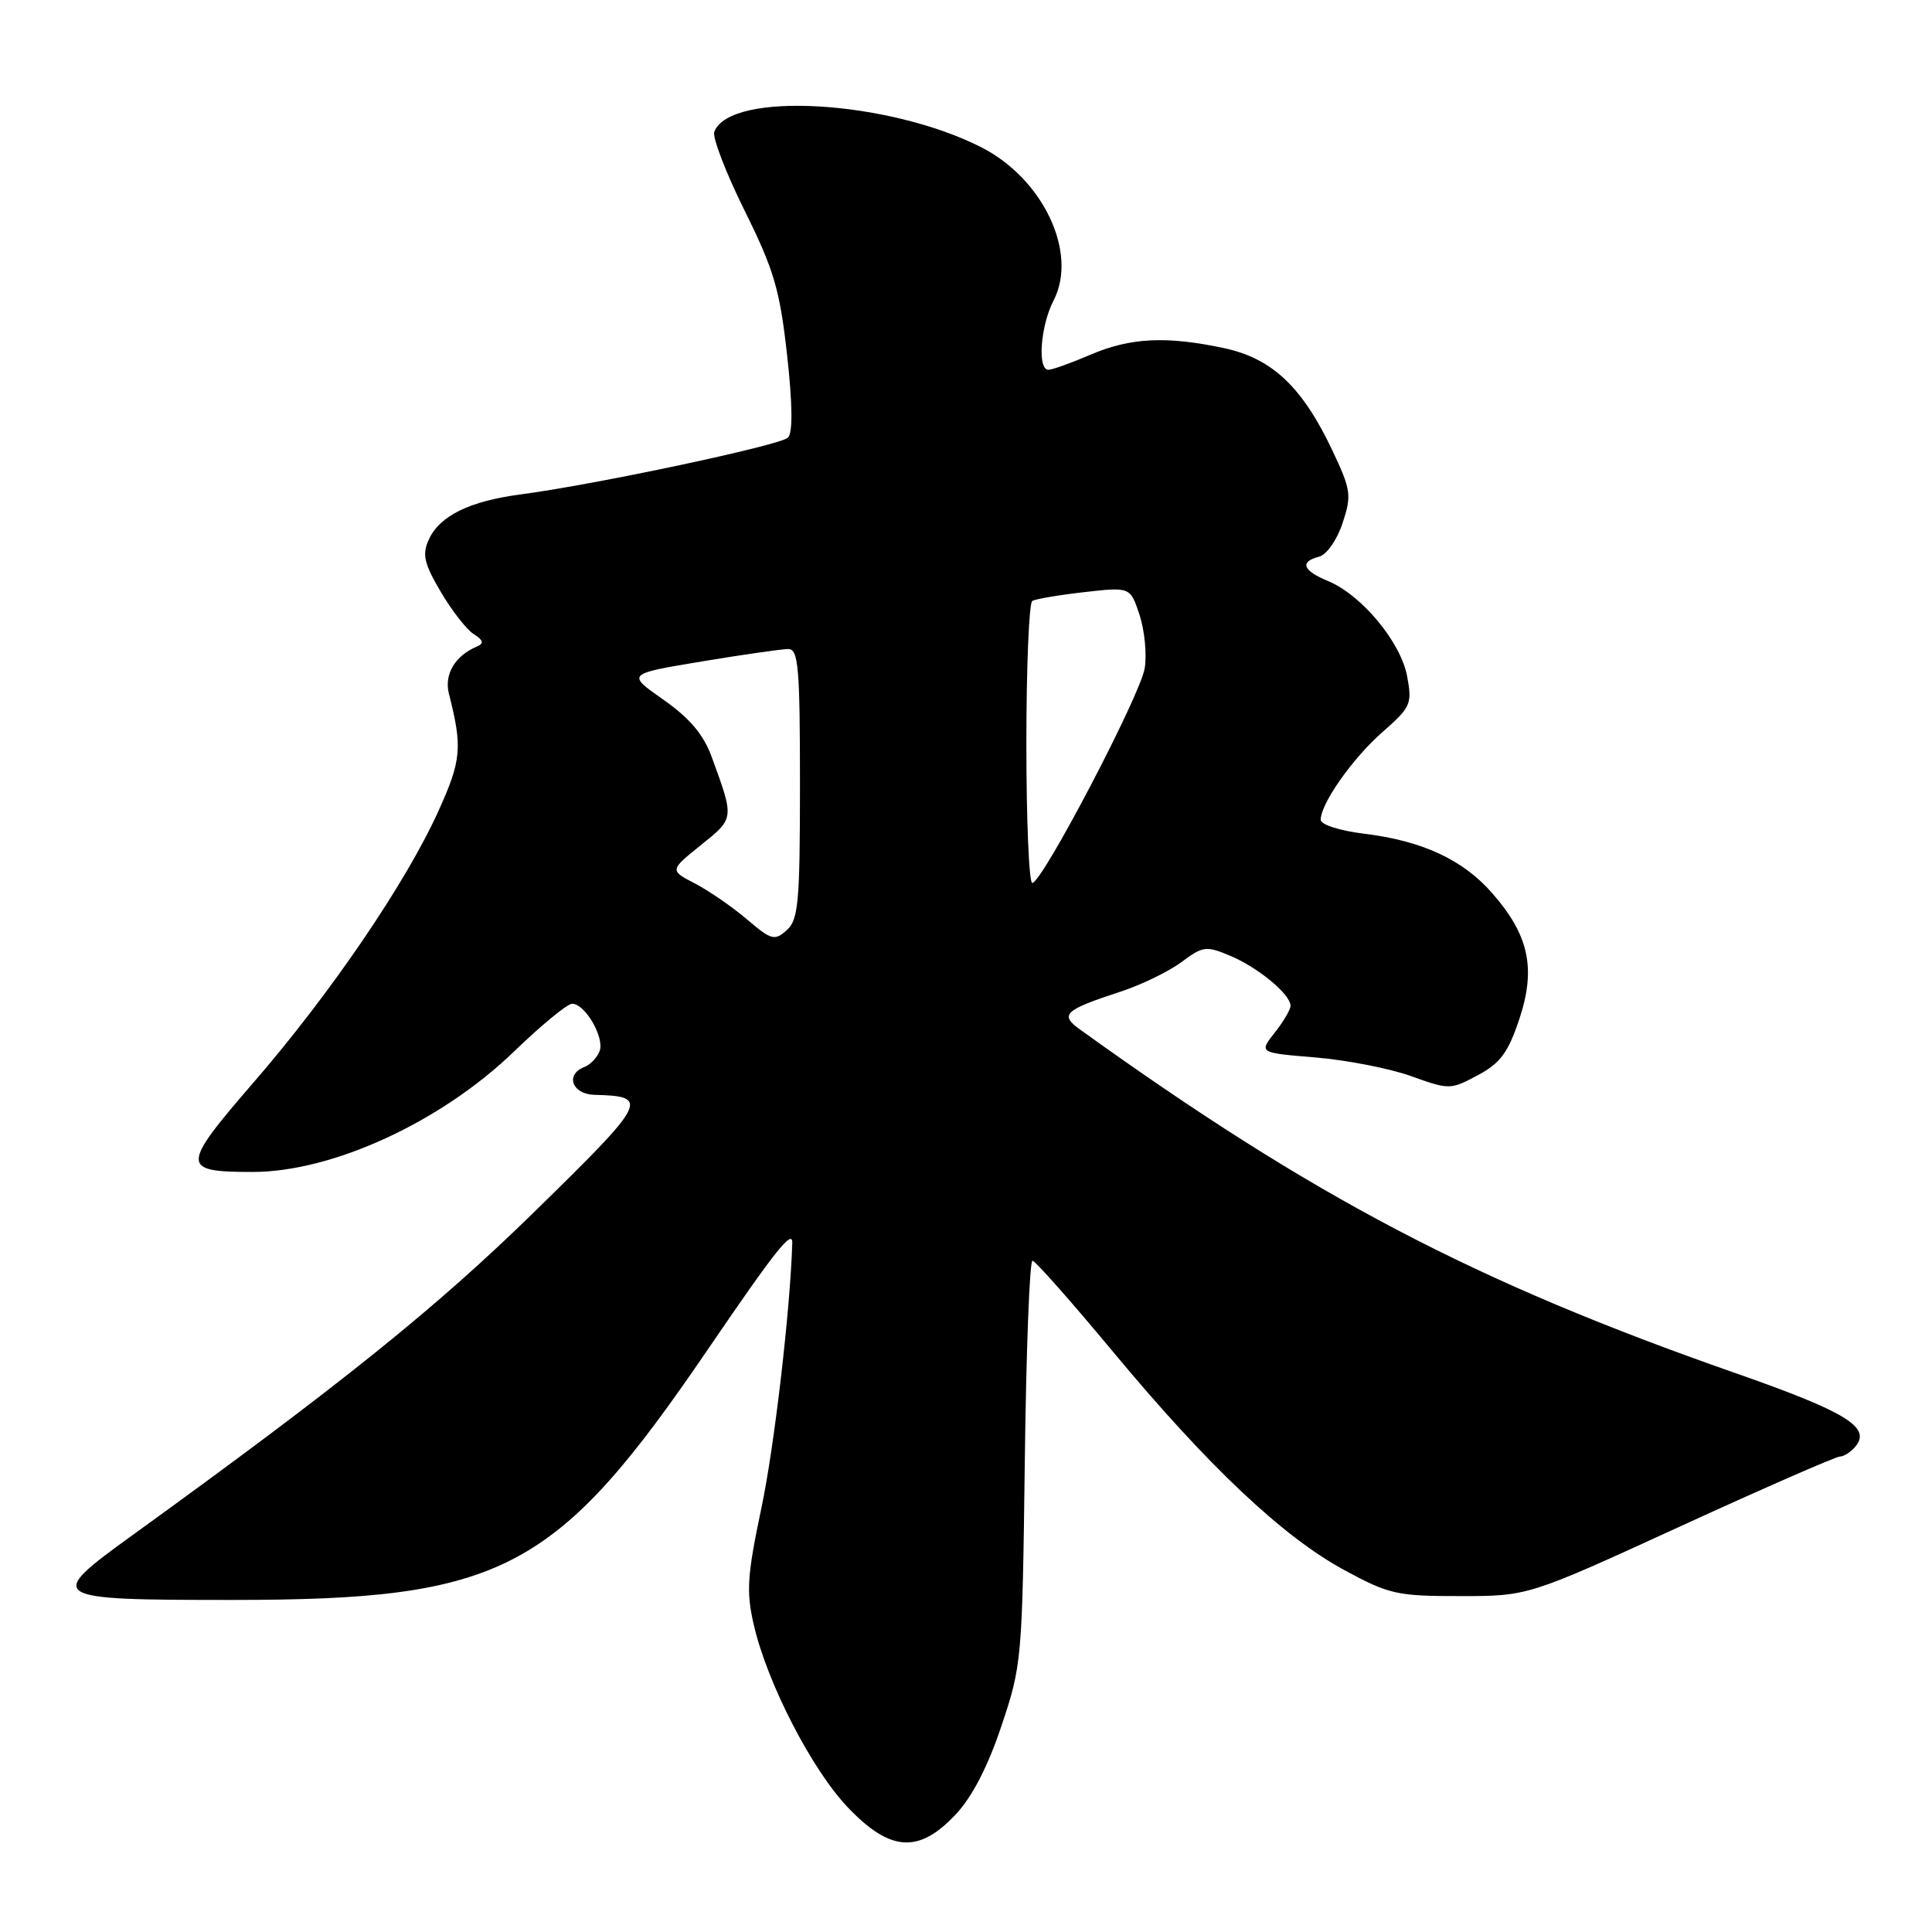 <?xml version="1.0" encoding="UTF-8" standalone="no"?>
<!DOCTYPE svg PUBLIC "-//W3C//DTD SVG 1.1//EN" "http://www.w3.org/Graphics/SVG/1.1/DTD/svg11.dtd" >
<svg xmlns="http://www.w3.org/2000/svg" xmlns:xlink="http://www.w3.org/1999/xlink" version="1.1" viewBox="0 0 256 256">
 <g >
 <path fill="currentColor"
d=" M 126.60 240.46 C 128.80 238.13 130.88 234.13 132.69 228.71 C 135.39 220.70 135.46 219.86 135.79 193.75 C 135.97 179.04 136.43 167.02 136.81 167.05 C 137.19 167.08 142.00 172.52 147.50 179.14 C 160.09 194.29 169.99 203.64 178.14 208.05 C 184.06 211.26 185.13 211.50 193.50 211.49 C 202.50 211.49 202.50 211.49 222.67 202.24 C 233.76 197.16 243.27 193.00 243.79 193.00 C 244.32 193.00 245.25 192.40 245.86 191.67 C 247.97 189.12 244.65 187.09 230.00 181.96 C 195.42 169.87 174.09 158.69 143.14 136.44 C 140.36 134.44 140.98 133.86 148.50 131.39 C 151.25 130.49 154.87 128.73 156.55 127.48 C 159.39 125.36 159.82 125.30 163.04 126.66 C 166.72 128.21 171.00 131.76 171.00 133.27 C 171.00 133.77 170.06 135.38 168.90 136.84 C 166.81 139.50 166.81 139.50 174.33 140.12 C 178.47 140.47 184.17 141.58 187.00 142.60 C 192.04 144.41 192.20 144.41 195.82 142.47 C 198.81 140.87 199.84 139.47 201.33 135.00 C 203.55 128.30 202.59 123.89 197.70 118.32 C 193.83 113.90 188.44 111.41 180.75 110.47 C 177.54 110.08 175.00 109.27 175.00 108.63 C 175.01 106.46 179.22 100.48 183.19 97.00 C 186.95 93.70 187.14 93.27 186.45 89.60 C 185.61 85.08 180.41 78.83 175.99 77.00 C 172.60 75.59 172.17 74.45 174.79 73.76 C 175.79 73.50 177.16 71.55 177.90 69.31 C 179.12 65.61 179.02 64.92 176.53 59.65 C 172.56 51.27 168.56 47.49 162.20 46.13 C 154.55 44.50 149.80 44.73 144.50 47.00 C 141.93 48.10 139.42 49.00 138.92 49.00 C 137.43 49.00 137.87 43.16 139.61 39.80 C 142.87 33.49 138.21 23.66 130.00 19.50 C 117.66 13.25 96.73 12.04 94.65 17.46 C 94.37 18.19 96.18 22.89 98.66 27.90 C 102.56 35.76 103.33 38.39 104.29 47.01 C 105.02 53.59 105.06 57.34 104.41 57.99 C 103.40 59.00 78.85 64.22 69.00 65.51 C 62.23 66.40 58.25 68.35 56.82 71.49 C 55.92 73.47 56.18 74.64 58.39 78.40 C 59.85 80.89 61.82 83.42 62.77 84.02 C 64.03 84.82 64.16 85.26 63.23 85.65 C 60.31 86.87 58.83 89.34 59.48 91.91 C 61.30 99.06 61.15 100.72 58.07 107.52 C 53.75 117.04 43.79 131.66 33.58 143.45 C 23.94 154.60 23.93 155.29 33.48 155.29 C 44.06 155.29 58.43 148.67 68.07 139.37 C 71.69 135.87 75.18 133.00 75.81 133.00 C 77.53 133.00 80.13 137.49 79.45 139.28 C 79.12 140.14 78.21 141.09 77.42 141.39 C 74.86 142.38 75.80 144.99 78.75 145.07 C 86.15 145.26 85.83 145.88 70.81 160.57 C 57.80 173.30 45.19 183.44 17.44 203.50 C 5.97 211.79 6.29 212.00 30.72 212.00 C 66.69 212.00 73.69 208.31 93.86 178.71 C 102.70 165.74 105.03 162.80 104.98 164.69 C 104.72 173.50 102.61 191.64 100.91 199.72 C 99.00 208.78 98.86 210.88 99.88 215.30 C 101.67 223.05 107.60 234.55 112.39 239.54 C 117.97 245.37 121.74 245.62 126.60 240.46 Z  M 99.00 121.84 C 97.08 120.20 93.98 118.06 92.11 117.08 C 88.72 115.32 88.72 115.32 92.87 111.98 C 97.33 108.40 97.31 108.54 94.31 100.31 C 93.21 97.31 91.40 95.17 87.90 92.71 C 83.03 89.30 83.03 89.30 92.97 87.65 C 98.44 86.74 103.60 86.00 104.45 86.00 C 105.79 86.00 106.00 88.42 106.00 103.85 C 106.00 119.58 105.79 121.88 104.25 123.25 C 102.64 124.69 102.21 124.57 99.00 121.84 Z  M 136.00 98.56 C 136.00 88.42 136.35 79.90 136.78 79.63 C 137.22 79.37 140.31 78.84 143.67 78.46 C 149.77 77.77 149.77 77.77 151.00 81.49 C 151.67 83.54 151.98 86.72 151.68 88.55 C 151.10 92.14 138.08 117.00 136.78 117.00 C 136.35 117.00 136.00 108.70 136.00 98.56 Z "/>
</g>
</svg>